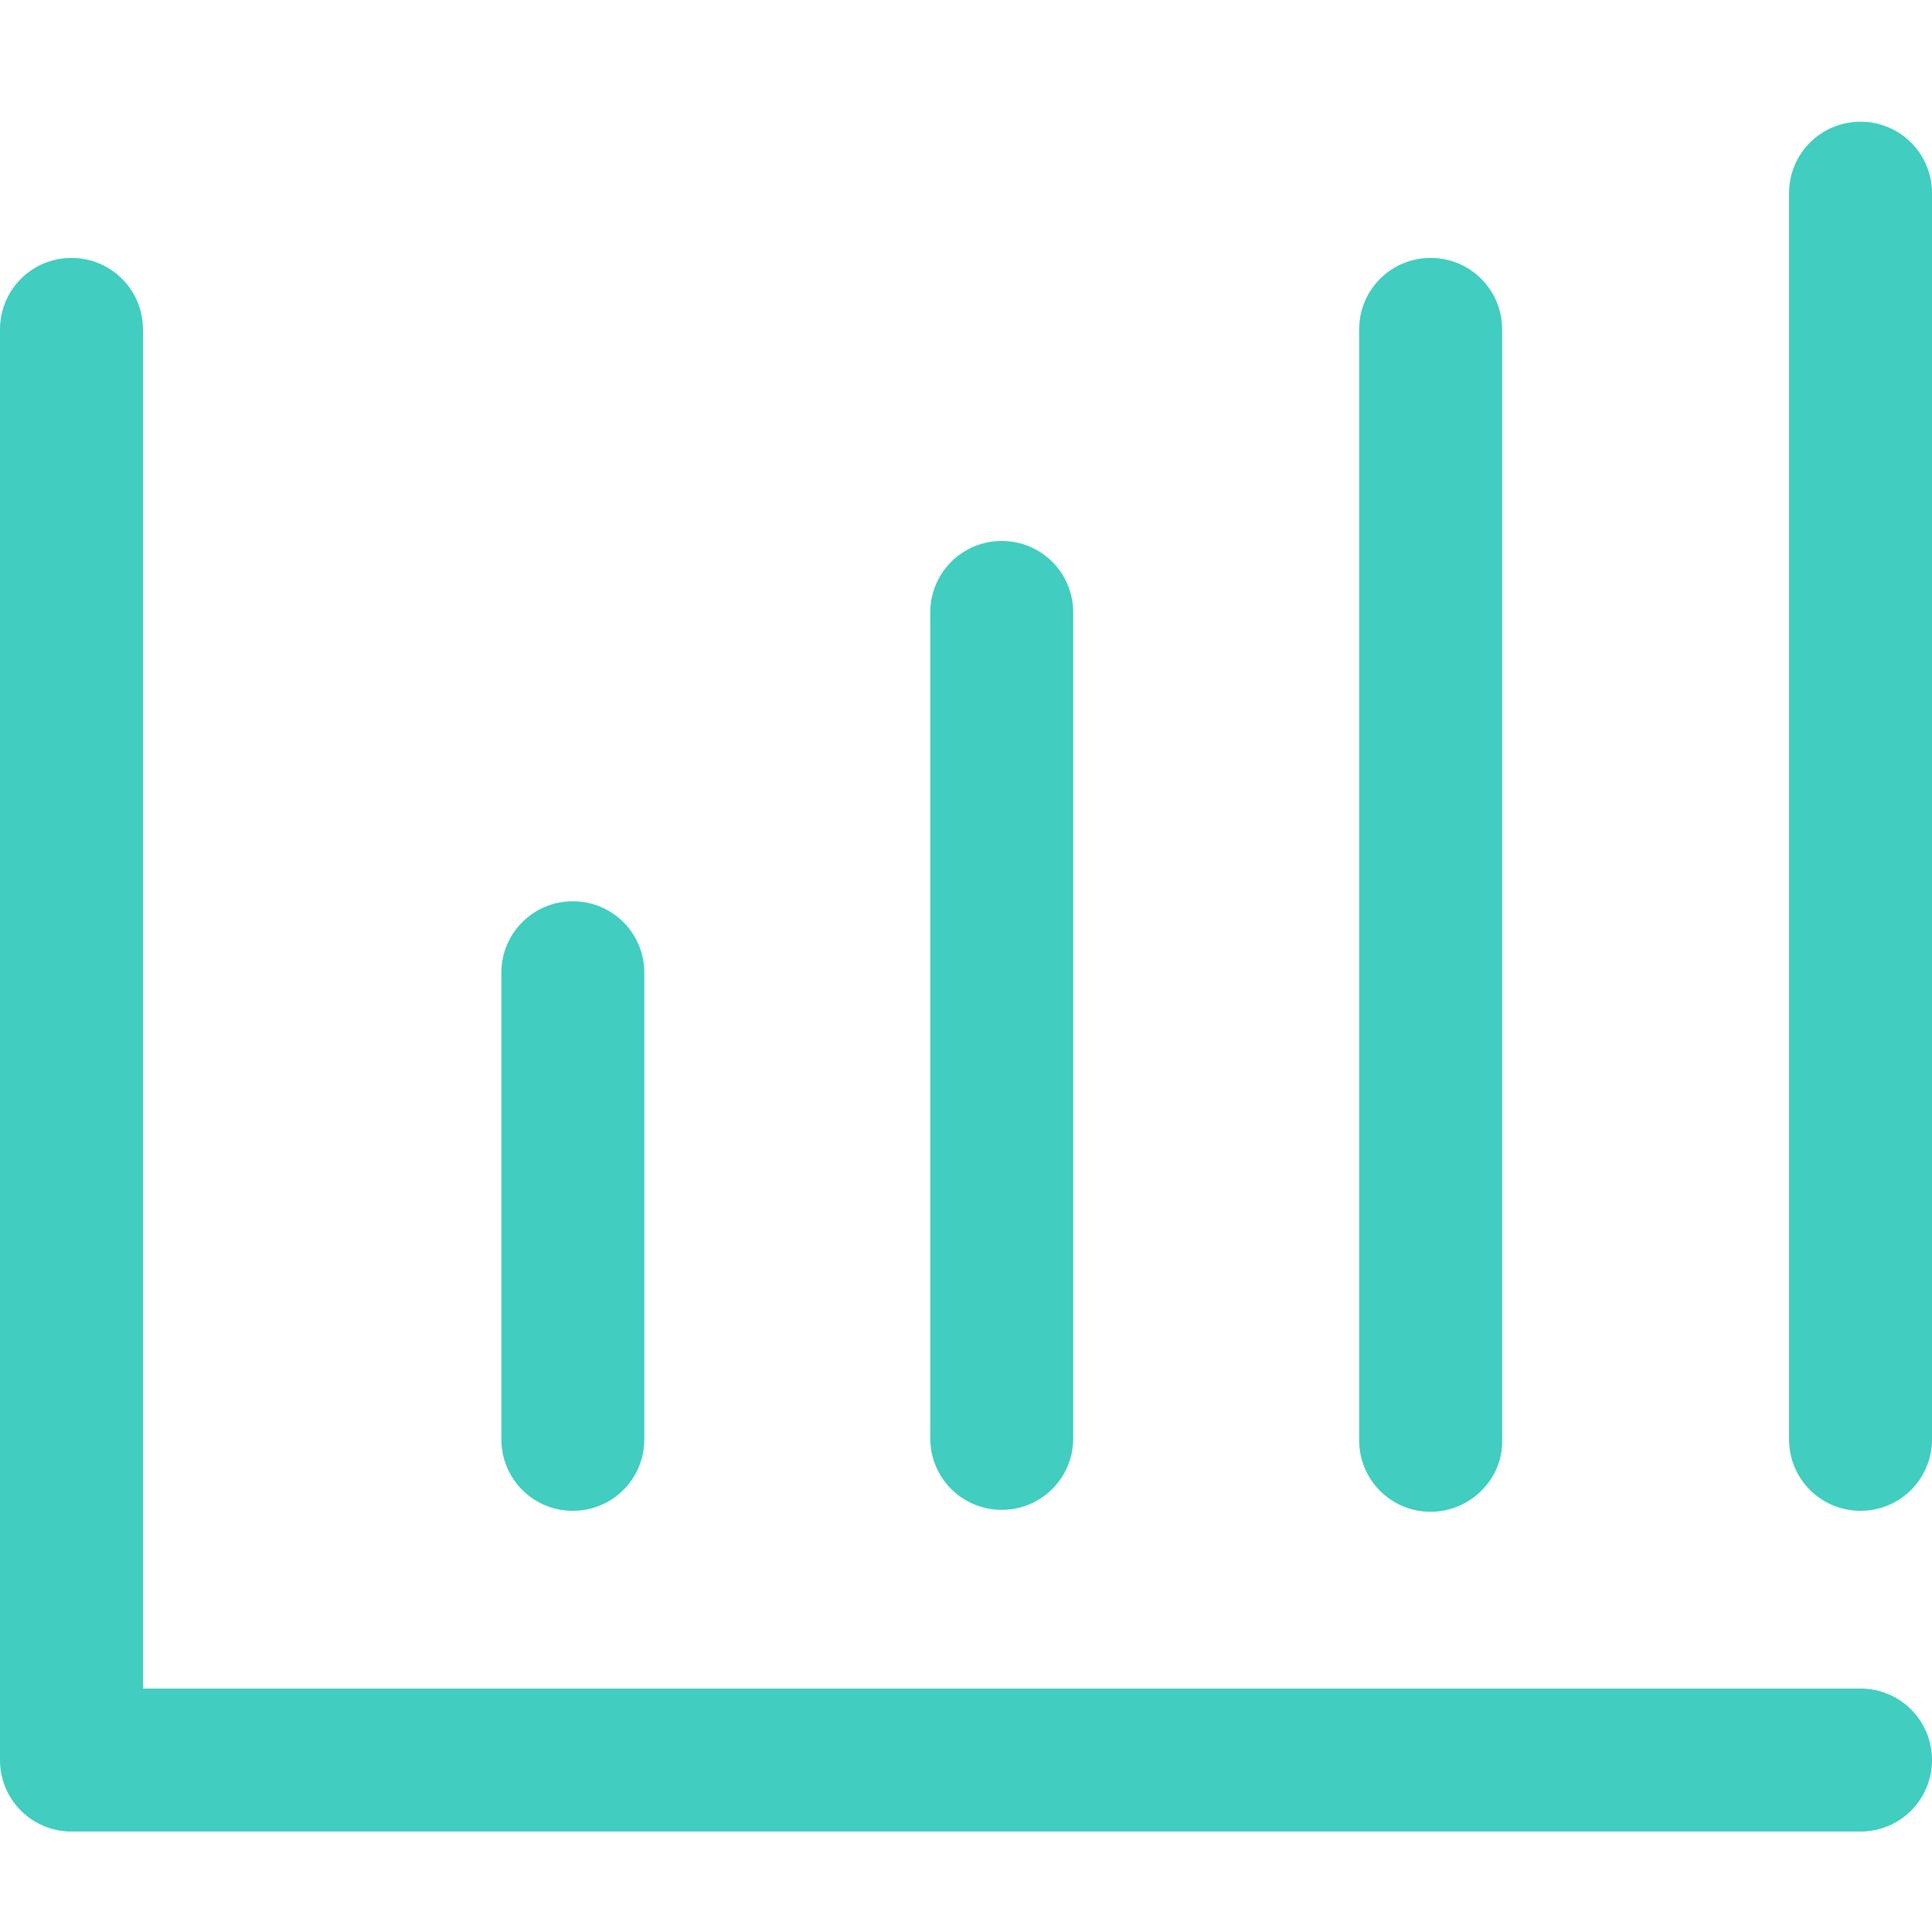 <?xml version="1.0" encoding="utf-8"?>
<!-- Generator: Adobe Illustrator 22.1.0, SVG Export Plug-In . SVG Version: 6.00 Build 0)  -->
<svg version="1.1" id="图层_1" xmlns="http://www.w3.org/2000/svg" xmlns:xlink="http://www.w3.org/1999/xlink" x="0px" y="0px"
	 viewBox="0 0 200 200" style="enable-background:new 0 0 200 200;" xml:space="preserve">
<style type="text/css">
	.st0{fill:#41CDC0;}
</style>
<g>
	<path class="st0" d="M192.6,189.6H7.4c-4.1,0-7.4-3.3-7.4-7.4V34.1c0-4.1,3.3-7.4,7.4-7.4s7.4,3.3,7.4,7.4v140.7h177.8
		c4.1,0,7.4,3.3,7.4,7.4C200,186.3,196.7,189.6,192.6,189.6z"/>
	<path class="st0" d="M103.7,156.3c-4.1,0-7.4-3.3-7.4-7.4V63.4c0-4.1,3.3-7.4,7.4-7.4c4.1,0,7.4,3.3,7.4,7.4v85.5
		C111.1,153,107.8,156.3,103.7,156.3L103.7,156.3z M59.3,156.4c-4.1,0-7.4-3.3-7.4-7.4v-48.3c0-4.1,3.3-7.4,7.4-7.4s7.4,3.3,7.4,7.4
		V149C66.7,153.1,63.4,156.4,59.3,156.4z M192.6,156.4c-4.1,0-7.4-3.3-7.4-7.4v-129c0-4.1,3.3-7.4,7.4-7.4c4.1,0,7.4,3.3,7.4,7.4
		v129C200,153.1,196.7,156.4,192.6,156.4z M148.1,156.5c-4.1,0-7.4-3.3-7.4-7.4v-115c0-4.1,3.3-7.4,7.4-7.4s7.4,3.3,7.4,7.4v115
		C155.6,153.1,152.2,156.5,148.1,156.5L148.1,156.5z"/>
</g>
</svg>
